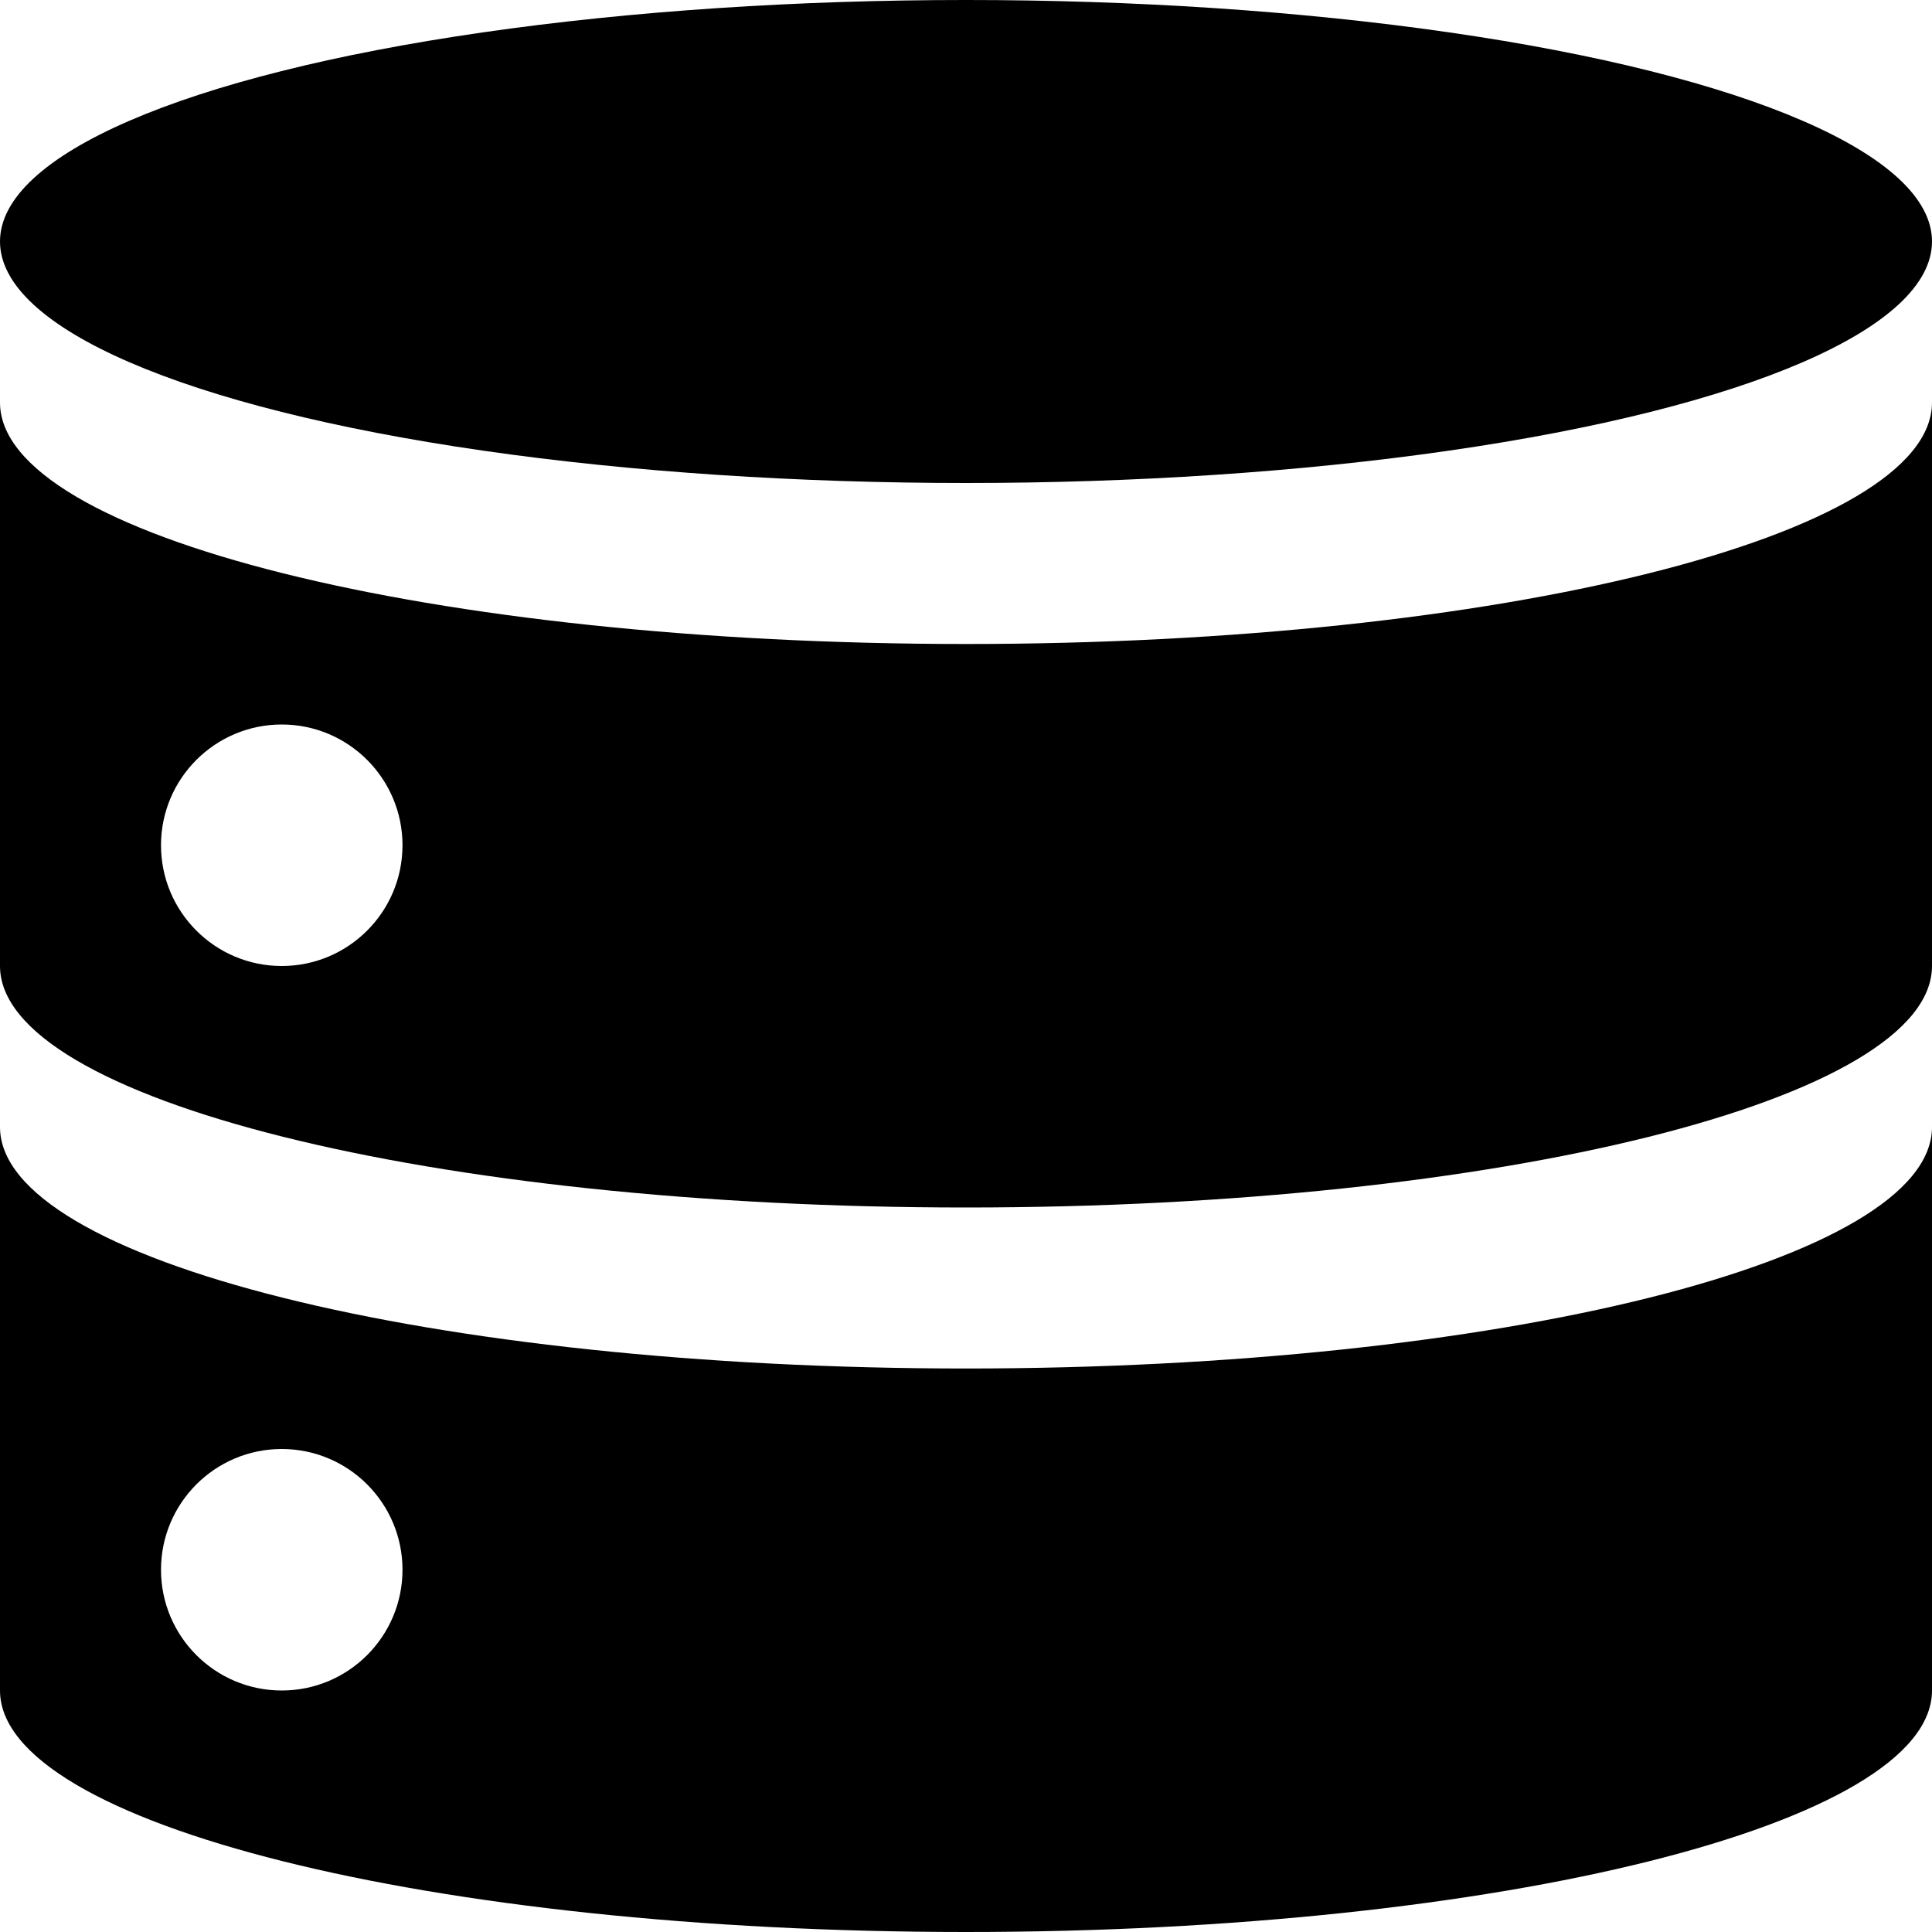 <svg id="bold" enable-background="new 0 0 24 24" height="512" viewBox="0 0 24 24" width="512" xmlns="http://www.w3.org/2000/svg"><g><ellipse cx="12" cy="3" rx="12" ry="3"/><path d="m12 8c-6.627 0-12-1.343-12-3v7c0 1.657 5.373 3 12 3s12-1.343 12-3v-7c0 1.657-5.373 3-12 3zm-8.5 4c-.828 0-1.5-.672-1.5-1.5s.672-1.5 1.5-1.5 1.5.672 1.5 1.5-.672 1.5-1.5 1.5z"/><path d="m12 17c-6.627 0-12-1.343-12-3v7c0 1.657 5.373 3 12 3s12-1.343 12-3v-7c0 1.657-5.373 3-12 3zm-8.5 4c-.828 0-1.5-.672-1.5-1.5s.672-1.5 1.5-1.5 1.5.672 1.5 1.5-.672 1.5-1.5 1.5z"/></g></svg>